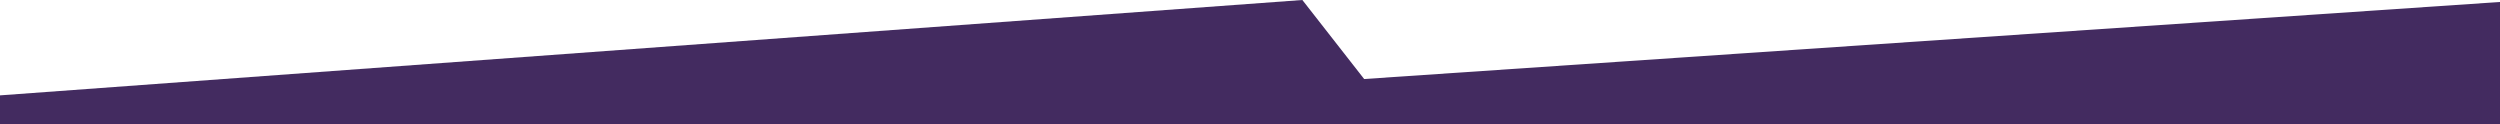<svg width="3791" height="188" viewBox="0 0 3791 188" fill="none" xmlns="http://www.w3.org/2000/svg">
<path d="M1703 144.617L3791 3V188H1703V144.617Z" fill="#432B60"></path>
<path d="M0 144.615L1974.9 0L2088 144.615V188H0V144.615Z" fill="#432B60"></path>
</svg>
